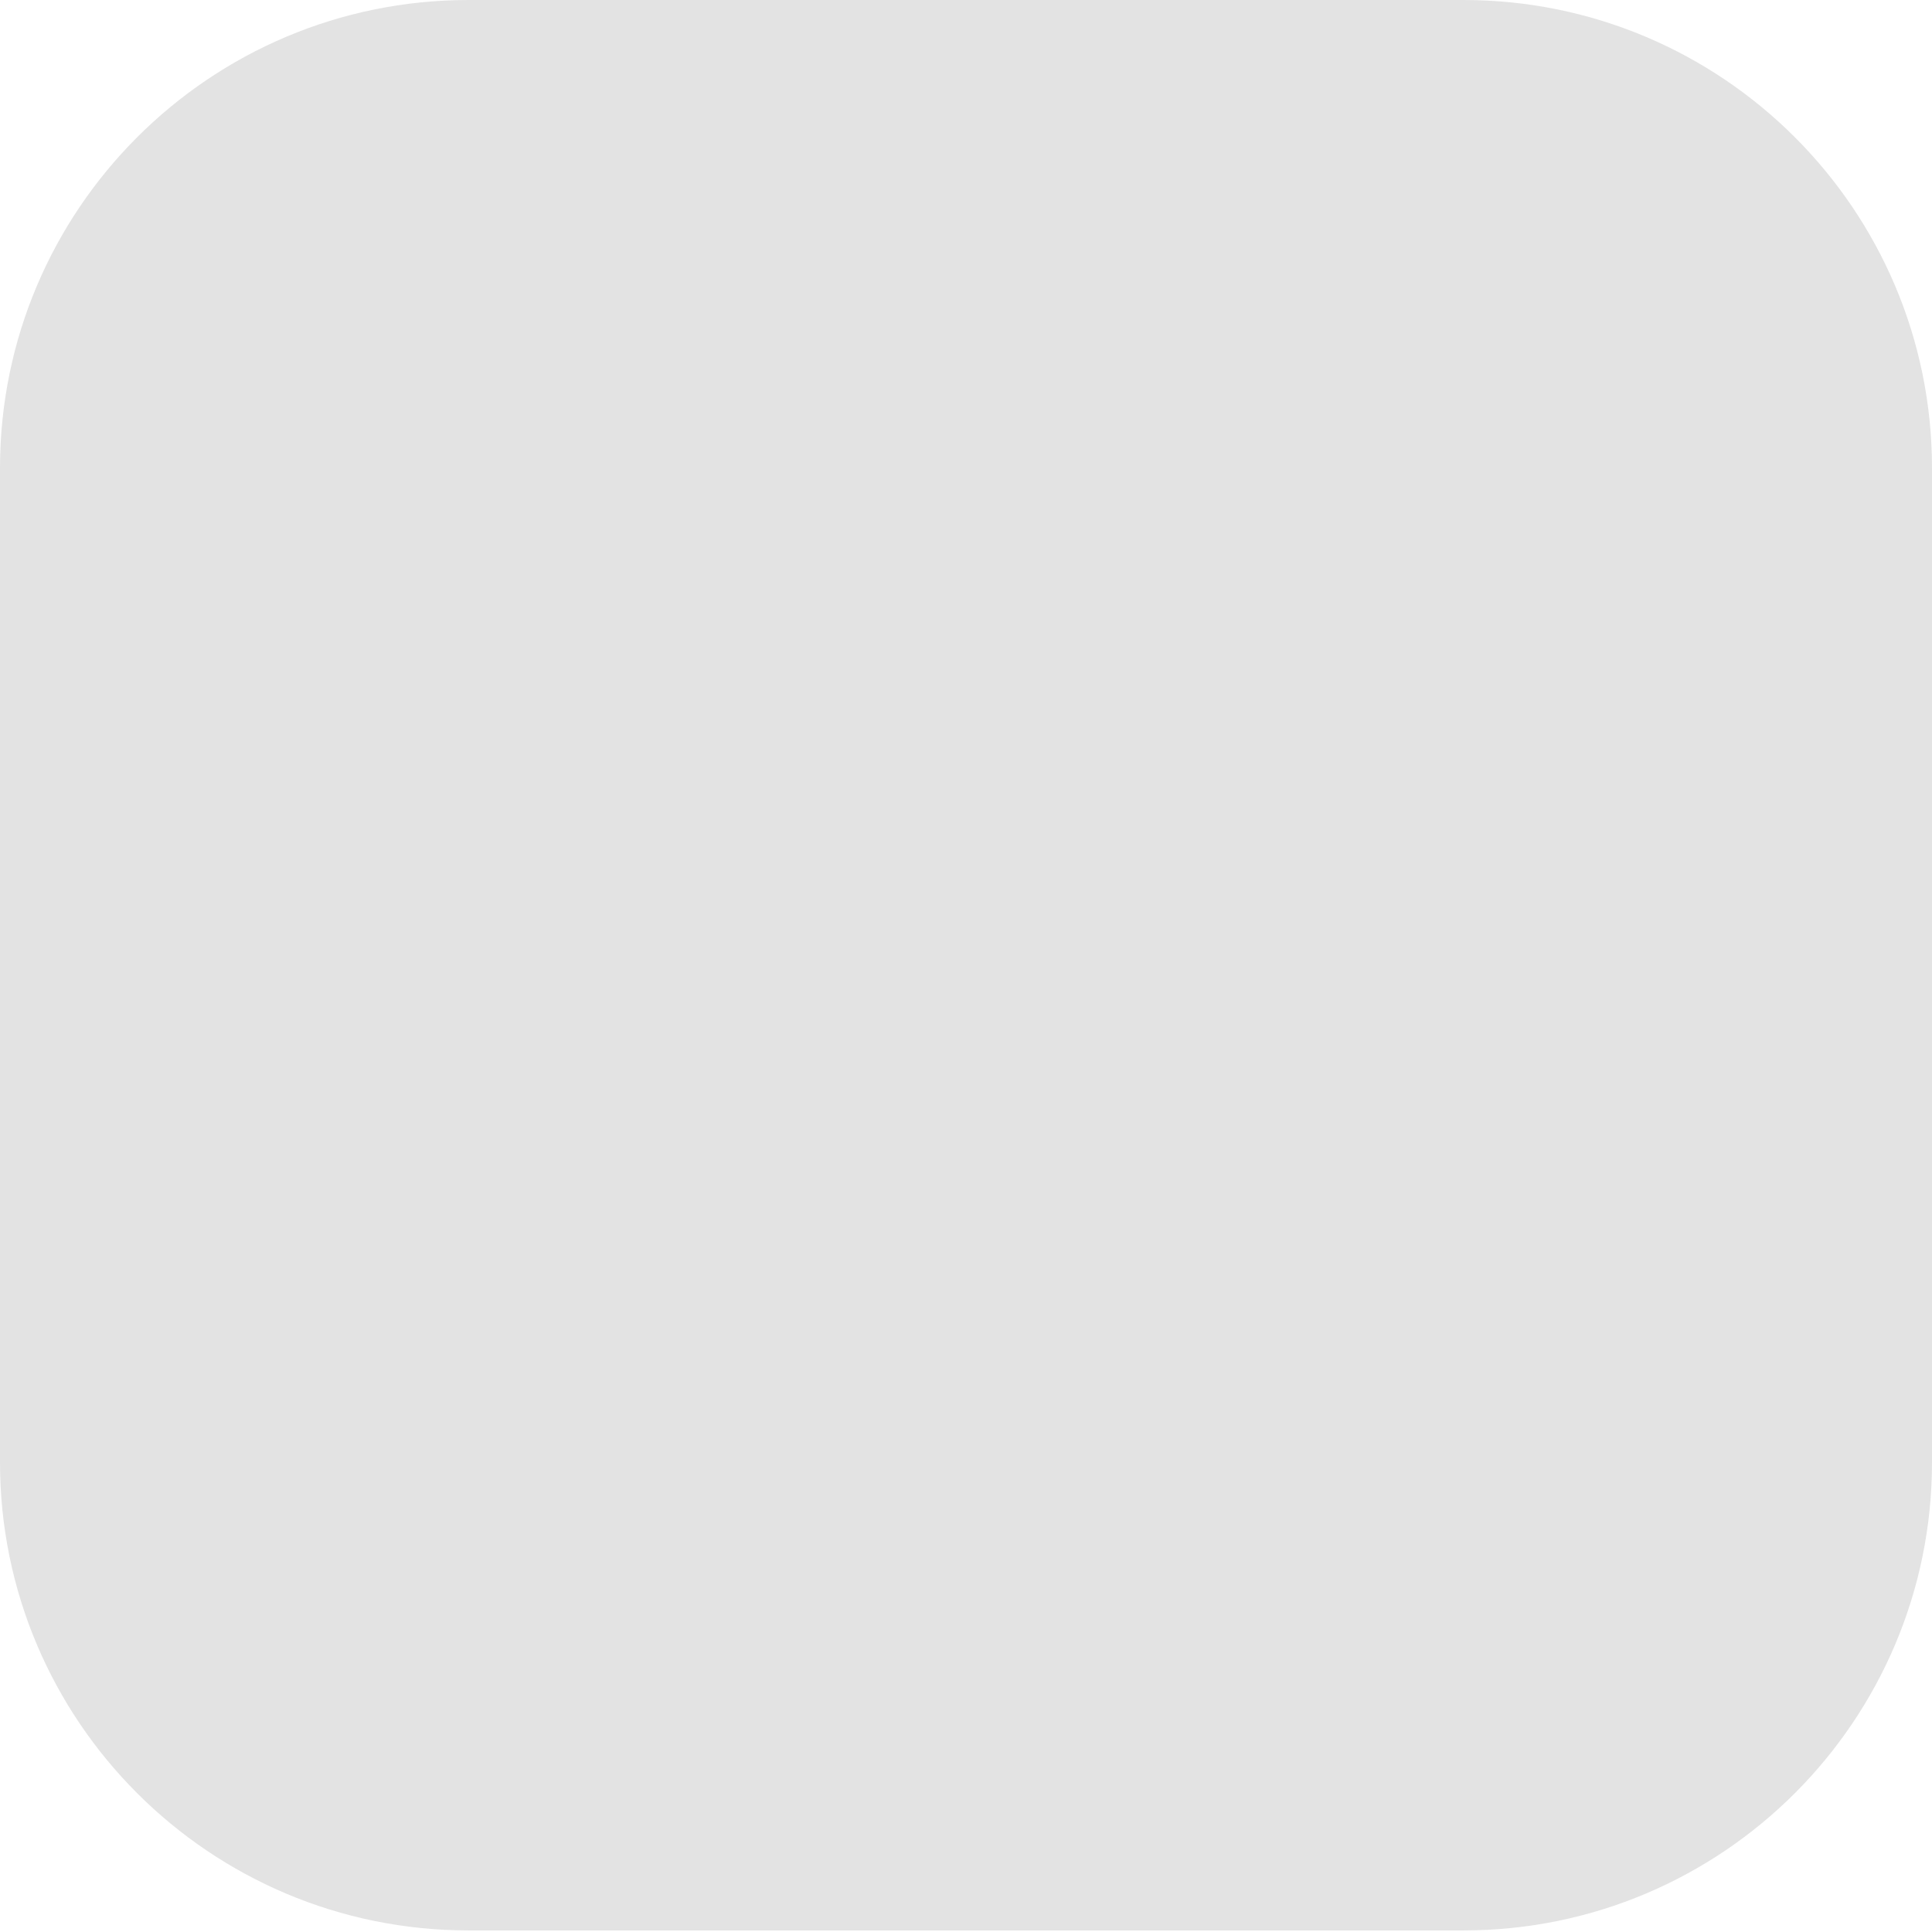 <svg width="32" height="32" viewBox="0 0 32 32" fill="none" xmlns="http://www.w3.org/2000/svg">
<path opacity="0.72" d="M24.239 0H7.761C3.475 0 0 3.472 0 7.755V24.219C0 28.502 3.475 31.974 7.761 31.974H24.239C28.525 31.974 32 28.502 32 24.219V7.755C32 3.472 28.525 0 24.239 0Z" fill="#D9D9D9"/>
</svg>
